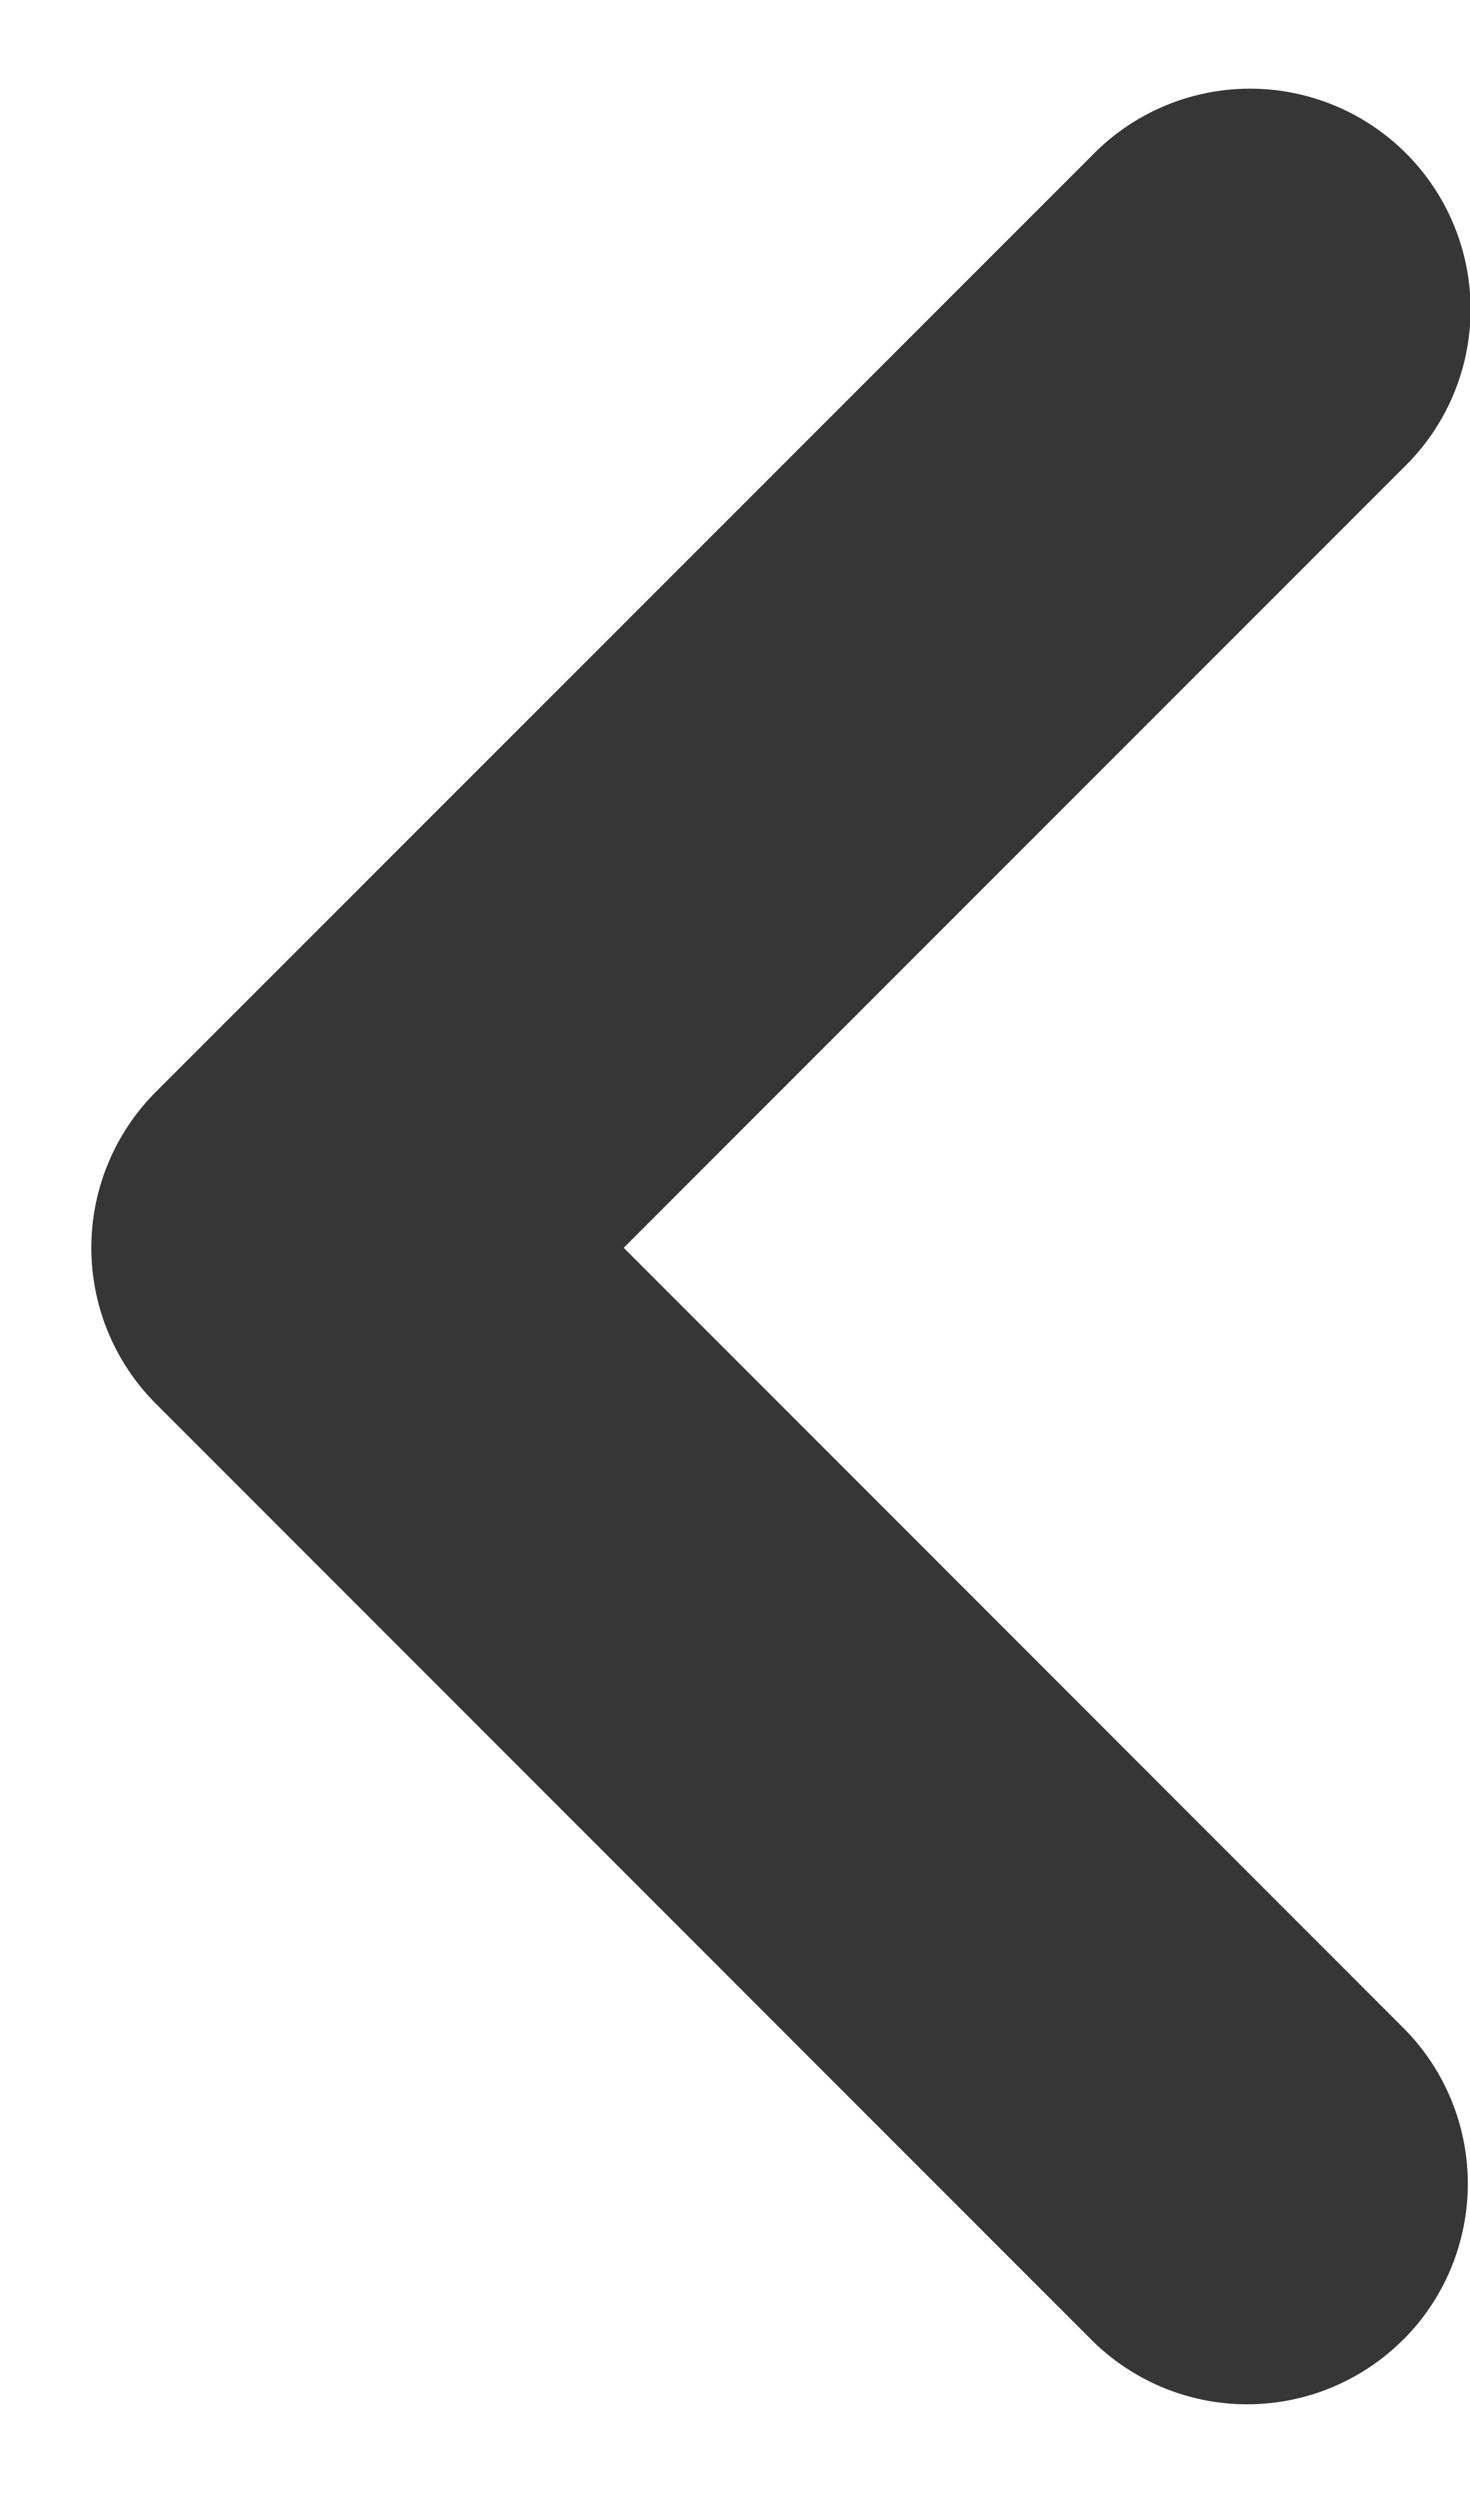 <svg width="10" height="17" fill="none" xmlns="http://www.w3.org/2000/svg"><path fill-rule="evenodd" clip-rule="evenodd" d="M9.546 15.91a1.5 1.5 0 000-2.121L4.243 8.485l5.303-5.303a1.5 1.5 0 10-2.121-2.121L1.06 7.425a1.5 1.5 0 000 2.12l6.364 6.365a1.5 1.5 0 002.121 0z" fill="#363636"/></svg>